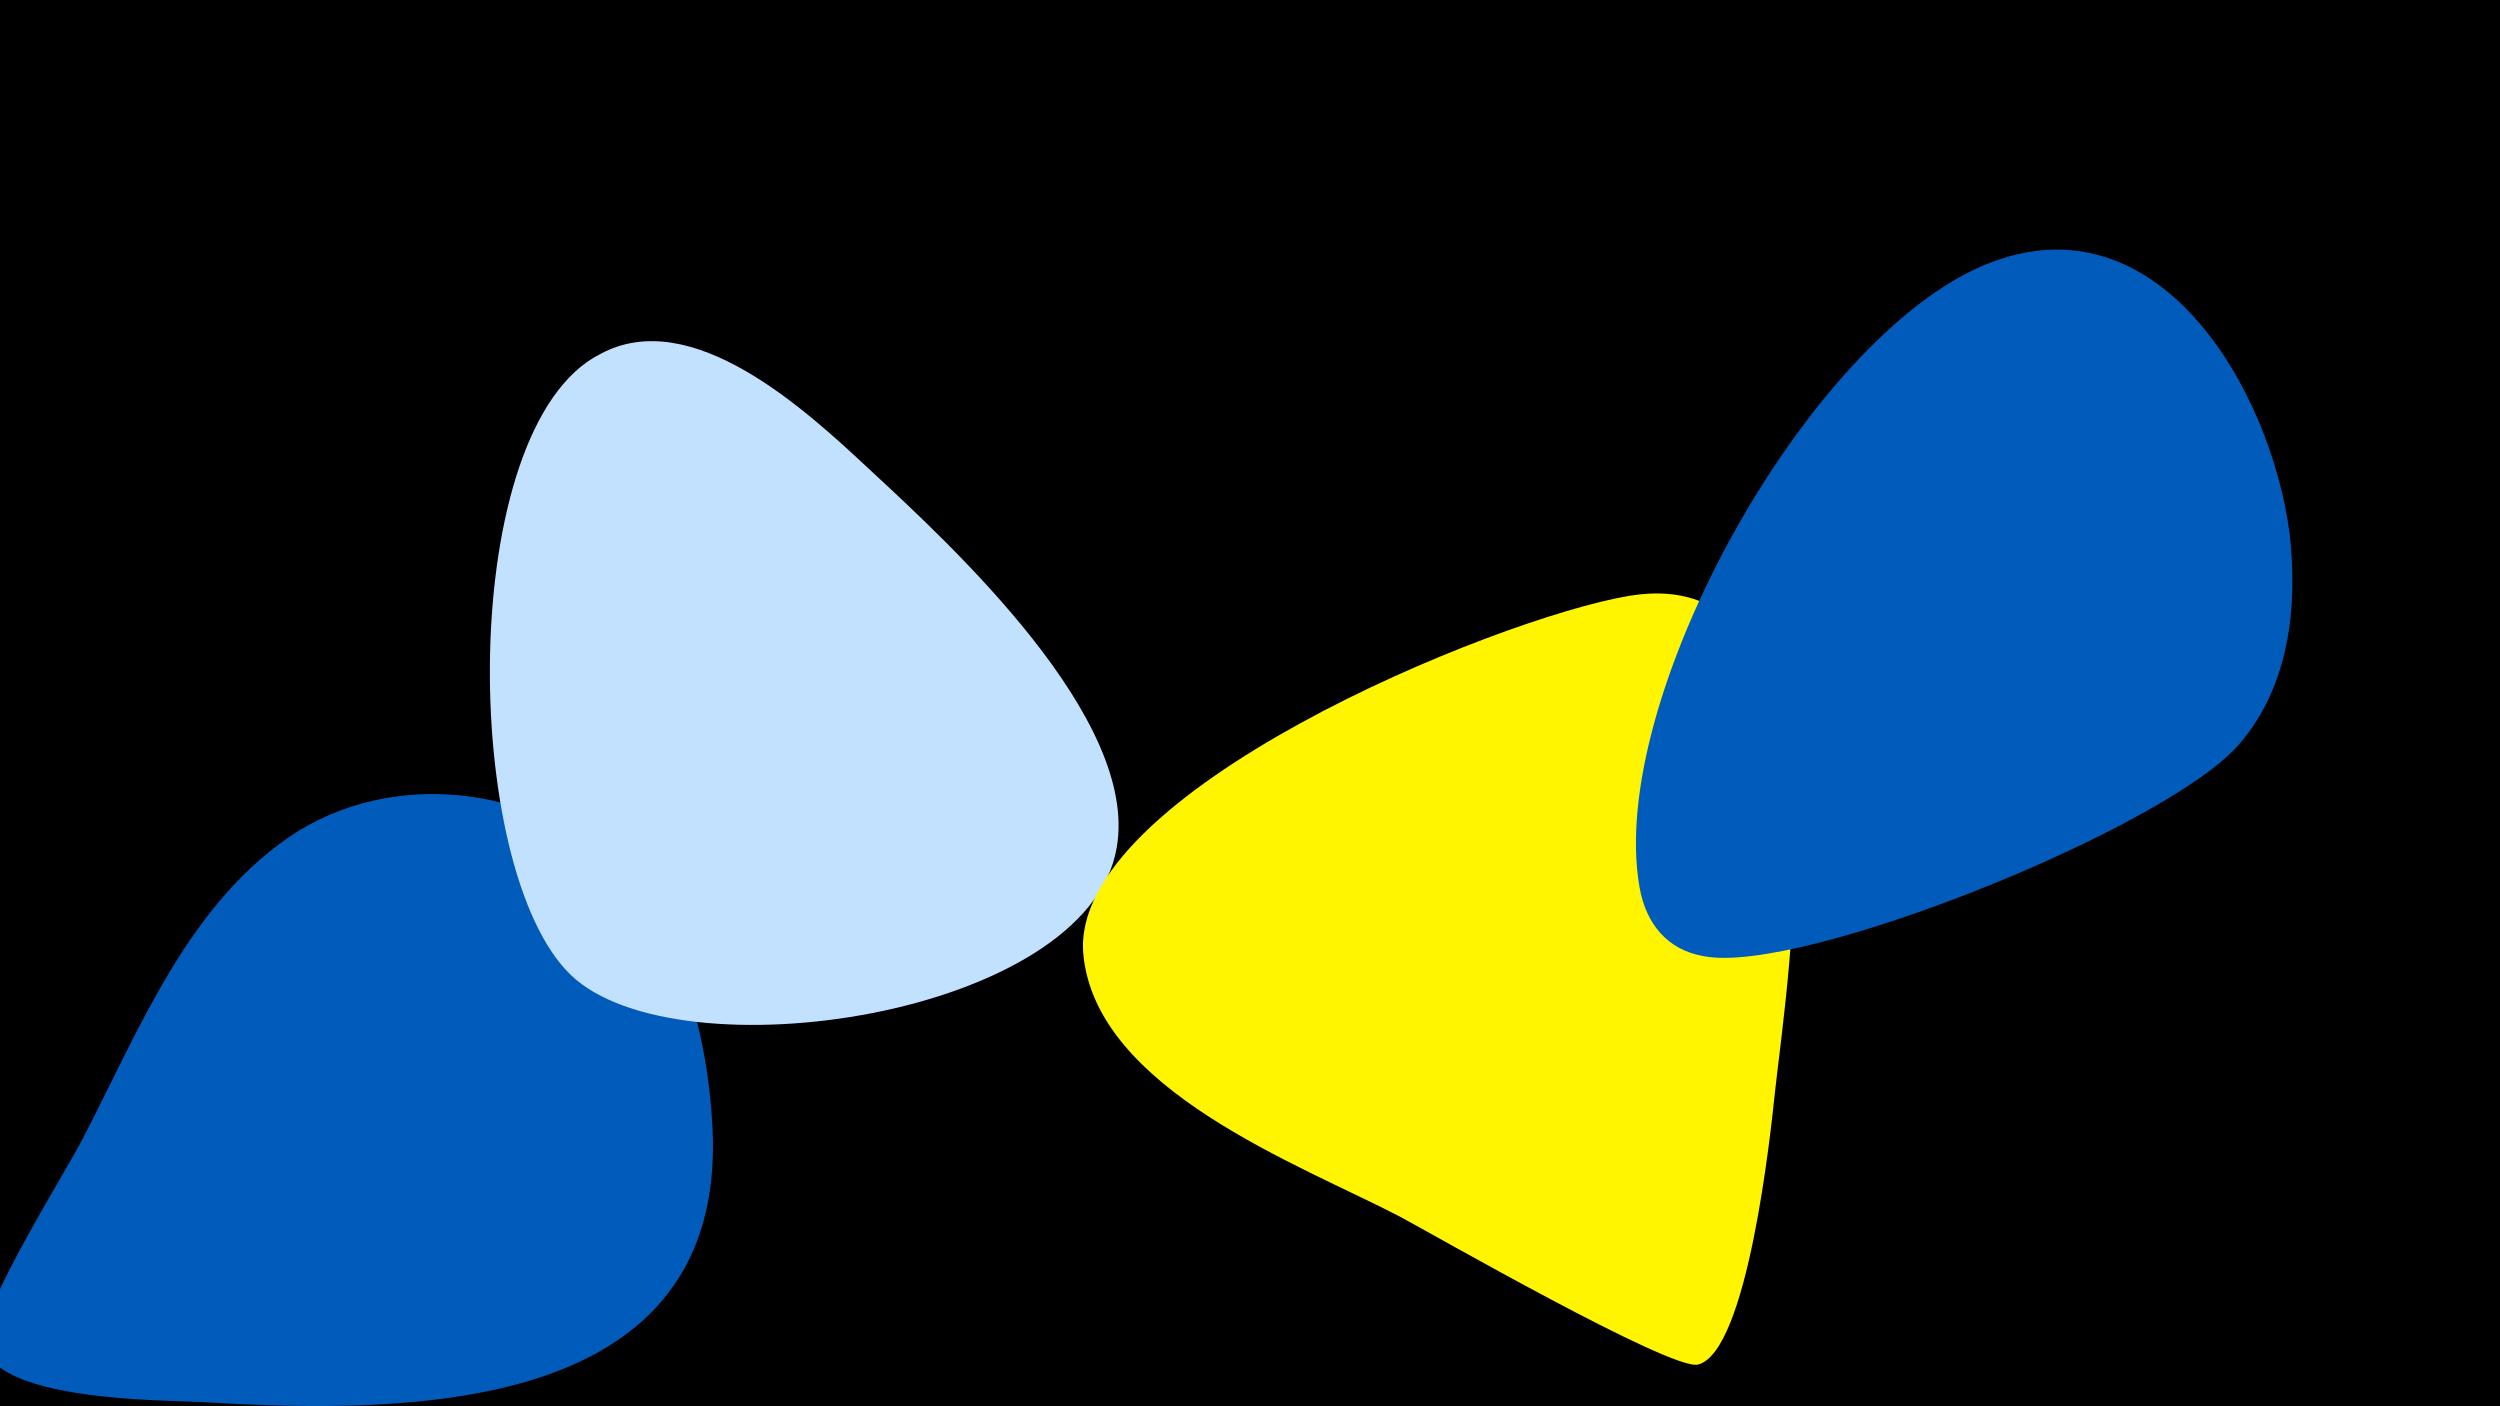 <svg width="1200" height="675" viewBox="-500 -500 1200 675" xmlns="http://www.w3.org/2000/svg"><path d="M-500-500h1200v675h-1200z" fill="#000"/><path d="M-158 41c-4-72-33-144-112-158-30-5-61 0-87 16-52 33-76 95-103 147-8 16-50 82-48 98 3 29 88 28 105 29 100 6 252 6 245-132z"  fill="#005bbb" /><path d="M-83-275c-30-28-85-79-129-55-69 35-67 247-14 298 51 49 248 20 262-61 11-62-79-145-119-182z"  fill="#c2e1ff" /><path d="M282-214c-65 11-269 95-262 172 6 65 104 101 152 126 15 8 130 74 143 71 24-6 35-112 37-131 6-55 39-256-70-238z"  fill="#fff500" /><path d="M599-244c-9-69-63-163-146-129-85 35-182 209-166 299 3 17 13 30 31 33 47 9 223-62 257-102 24-28 28-66 24-101z"  fill="#005bbb" /></svg>